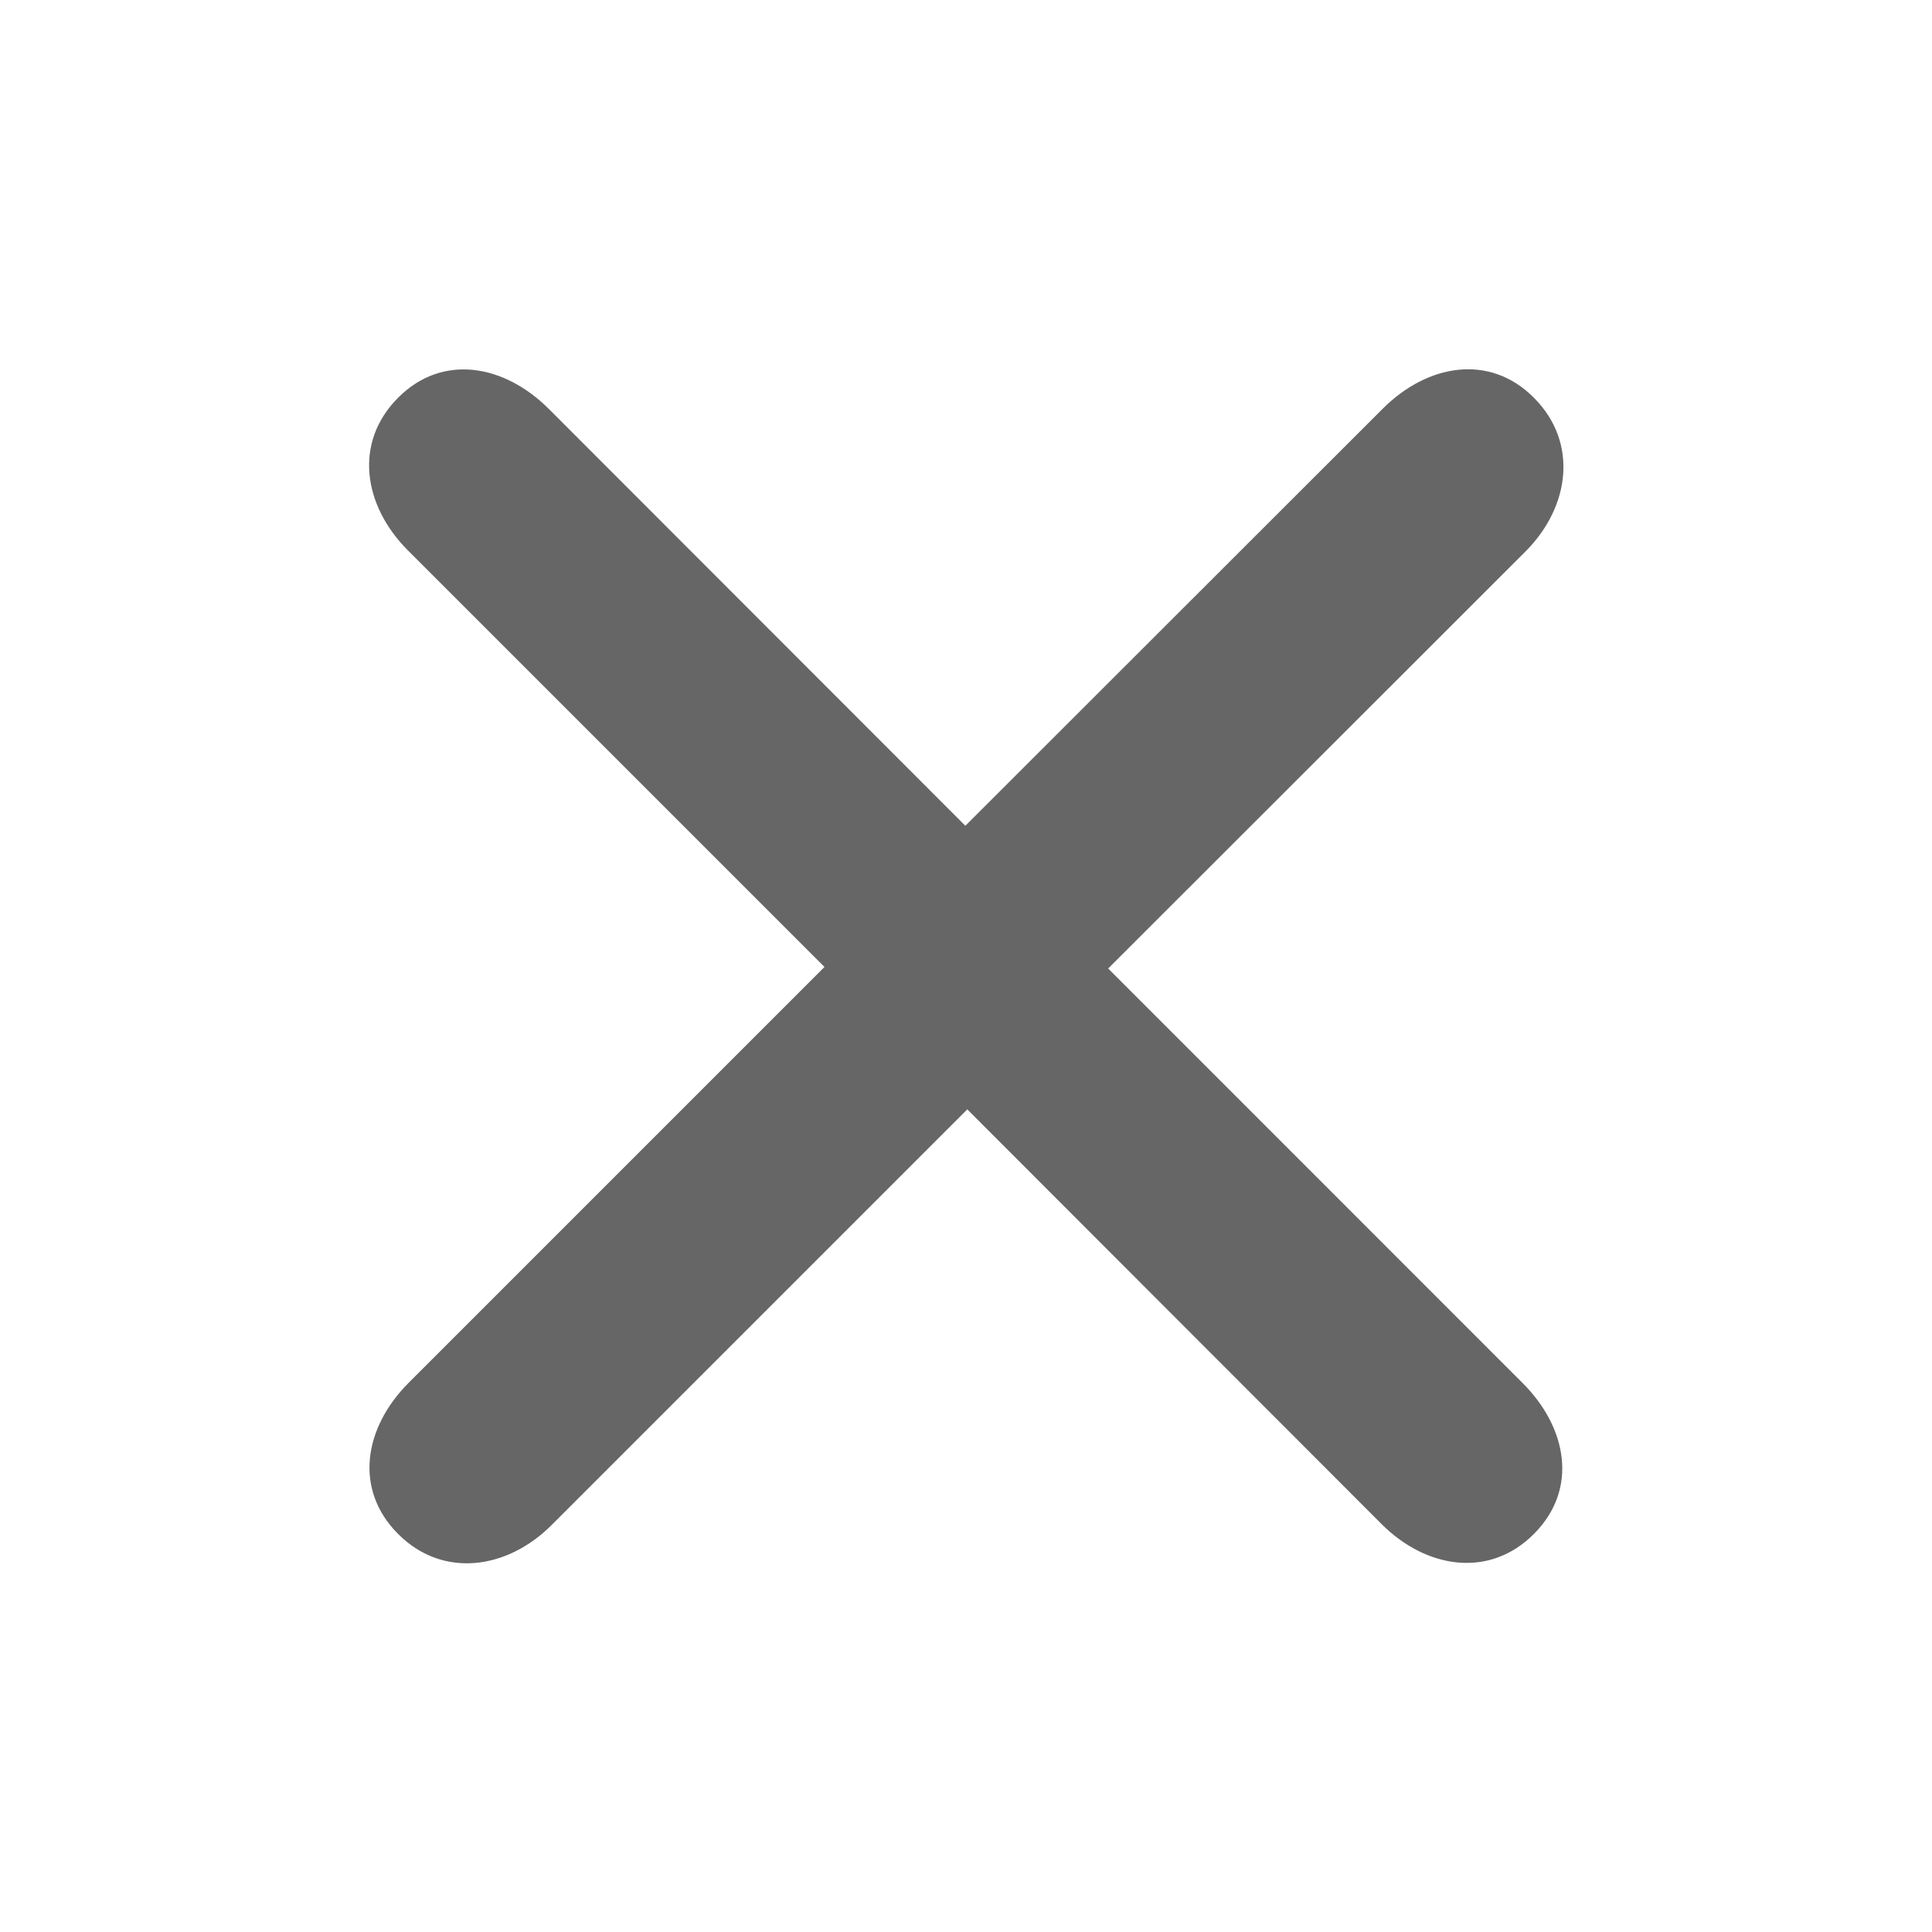 <?xml version="1.0" encoding="UTF-8"?>
<svg xmlns="http://www.w3.org/2000/svg" xmlns:xlink="http://www.w3.org/1999/xlink" width="24px" height="24px" viewBox="0 0 24 24" version="1.1">
<g id="surface1">
<path style=" stroke:none;fill-rule:nonzero;fill:rgb(40%,40%,40%);fill-opacity:1;" d="M 17.164 18.934 L 12.016 13.781 L 6.852 18.945 C 6.297 19.5 5.496 19.609 4.945 19.055 C 4.391 18.5 4.523 17.73 5.078 17.176 L 10.242 12.012 L 5.066 6.836 C 4.512 6.281 4.391 5.496 4.945 4.941 C 5.496 4.387 6.266 4.527 6.82 5.082 L 11.992 10.258 L 17.176 5.078 C 17.73 4.523 18.504 4.387 19.055 4.941 C 19.609 5.496 19.504 6.297 18.949 6.852 L 13.766 12.031 L 18.914 17.18 C 19.469 17.734 19.609 18.5 19.055 19.055 C 18.504 19.609 17.719 19.488 17.164 18.934 Z M 17.164 18.934 "/>
</g>
</svg>
